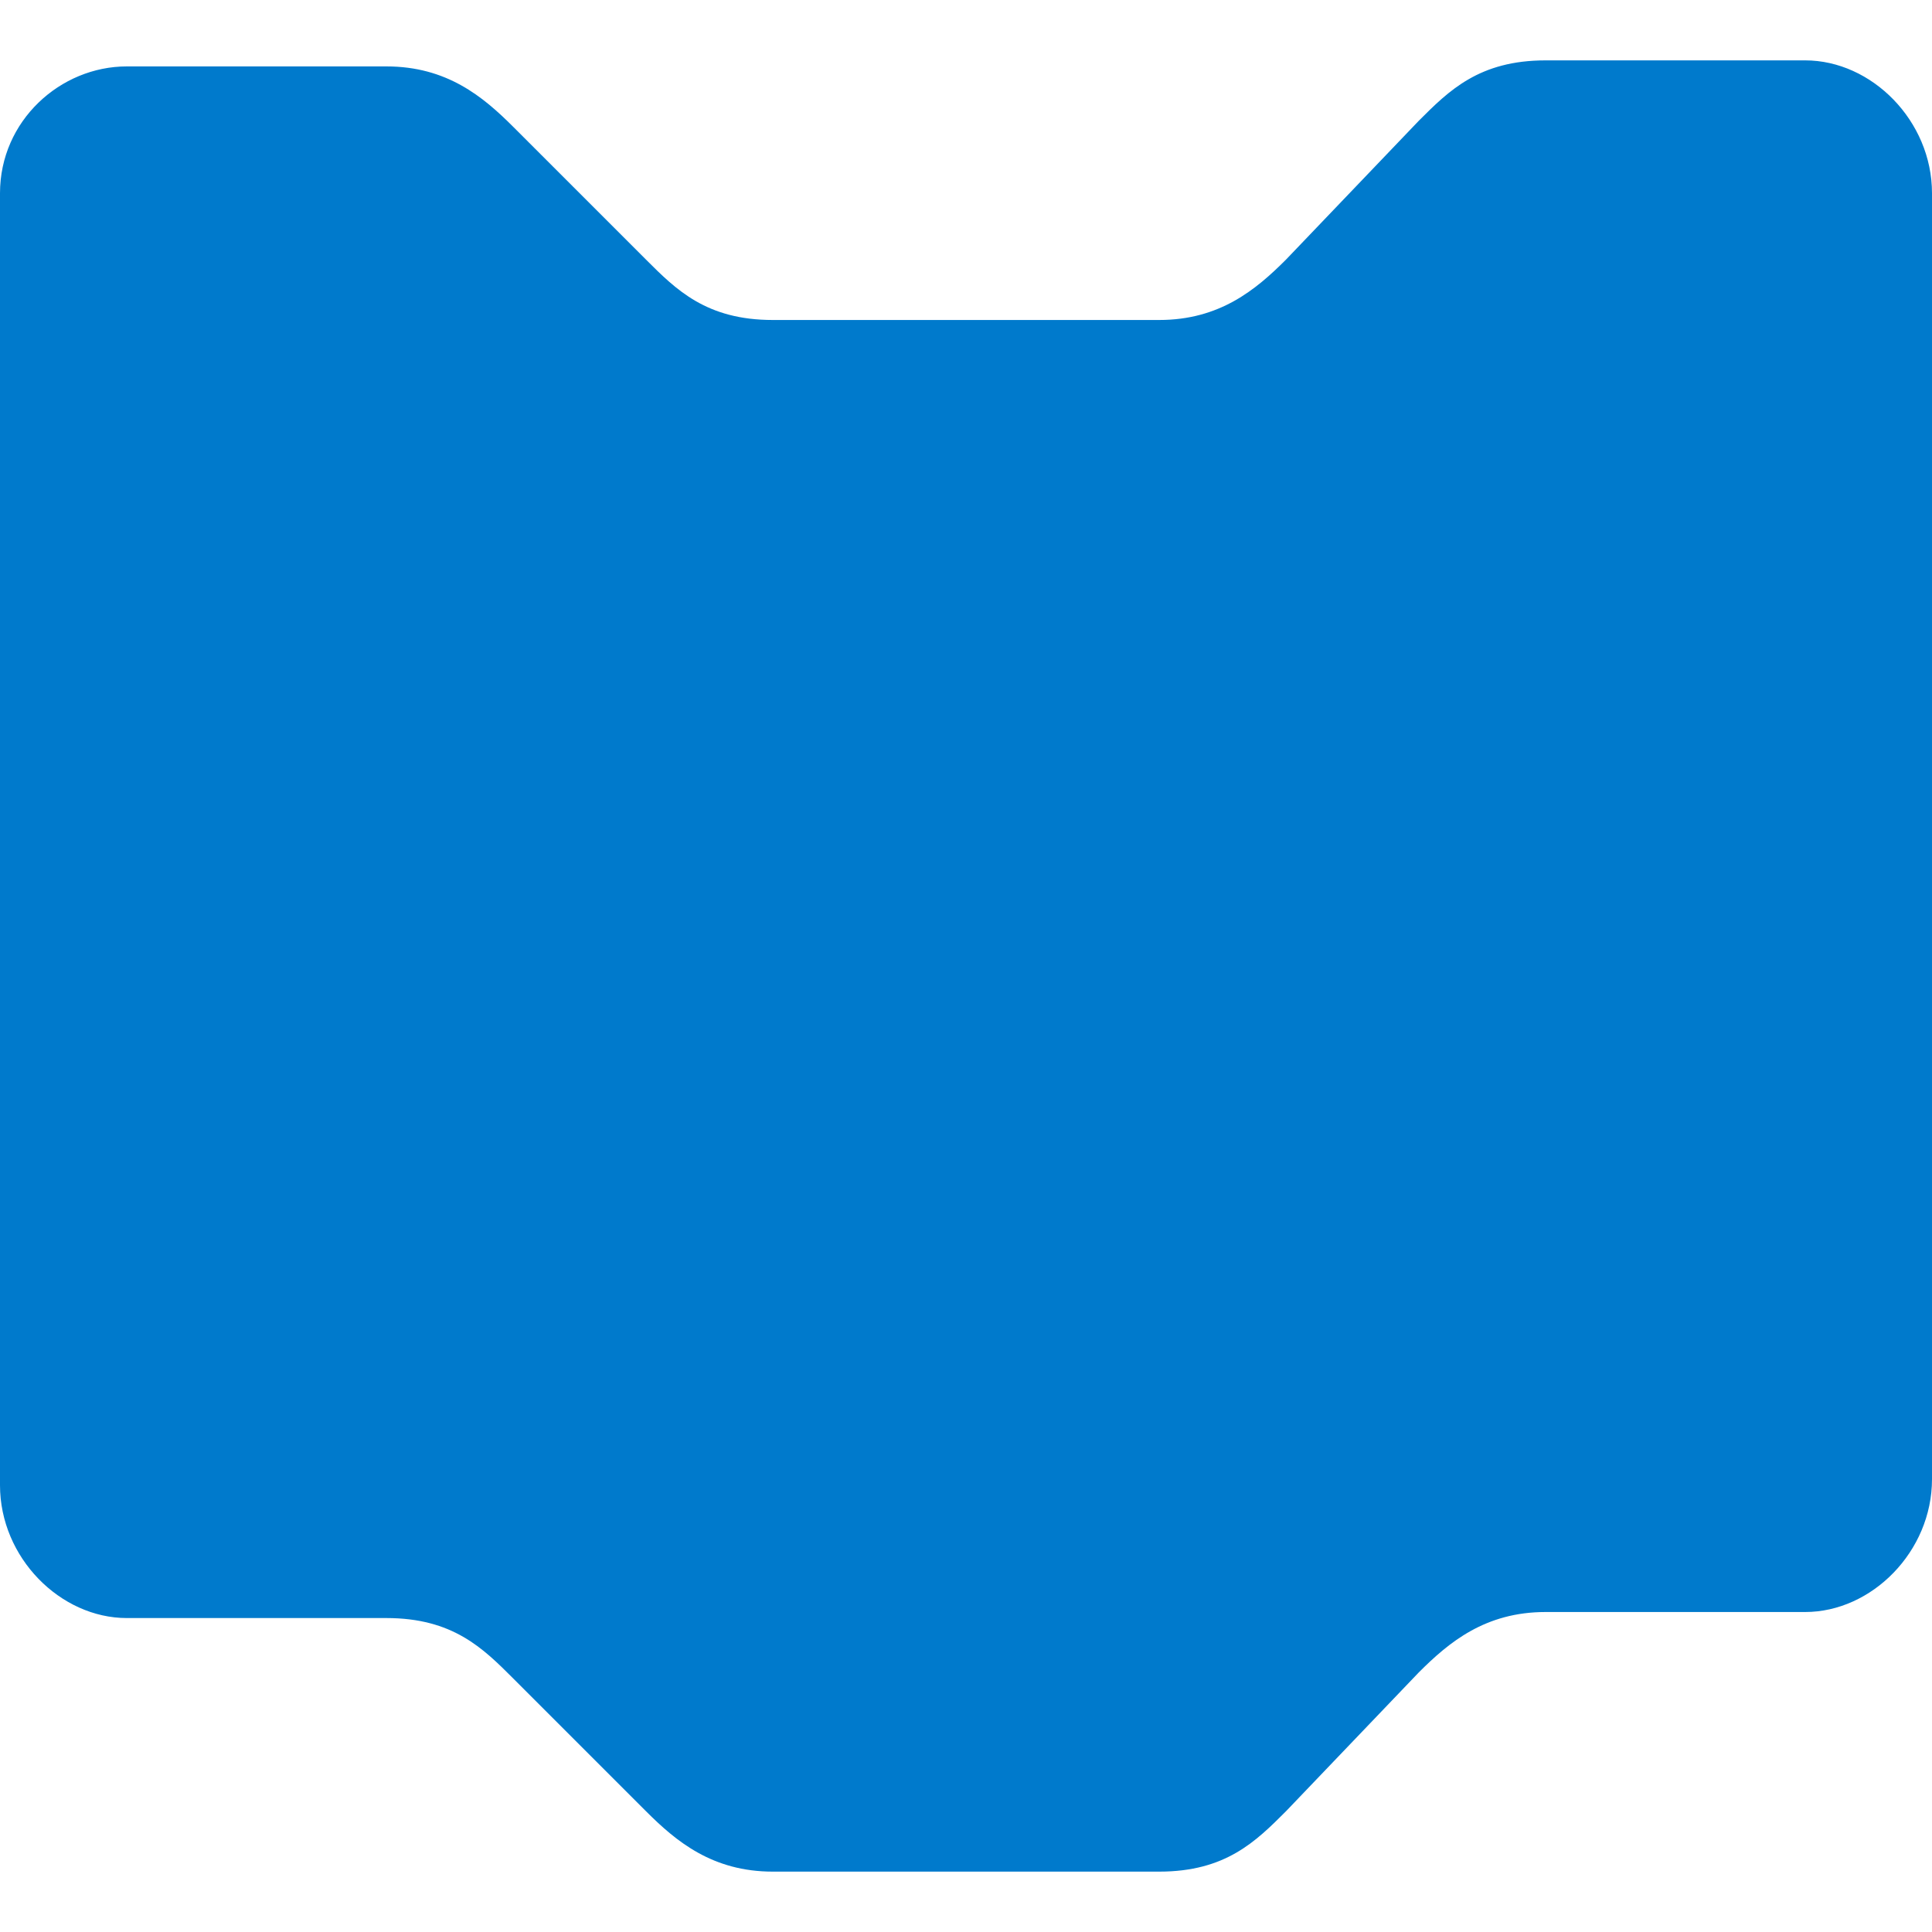 <svg viewBox="0 0 32 32" xmlns="http://www.w3.org/2000/svg"><path d="M0 3.2C0 2 1 1.1 2.1 1.1h4.3c1 0 1.6.5 2.1 1l2.2 2.2c.5.5 1 1 2.1 1h6.4c1 0 1.6-.5 2.1-1L23.5 2c.5-.5 1-1 2.1-1h4.3C31 1 32 2 32 3.2v21.3c0 1.2-1 2.2-2.1 2.2h-4.3c-1 0-1.6.5-2.1 1L21.3 30c-.5.5-1 1-2.1 1h-6.4c-1 0-1.6-.5-2.1-1l-2.2-2.2c-.5-.5-1-1-2.1-1H2.1c-1.1 0-2.1-1-2.1-2.2V3.2z" fill="#007acc"/></svg>